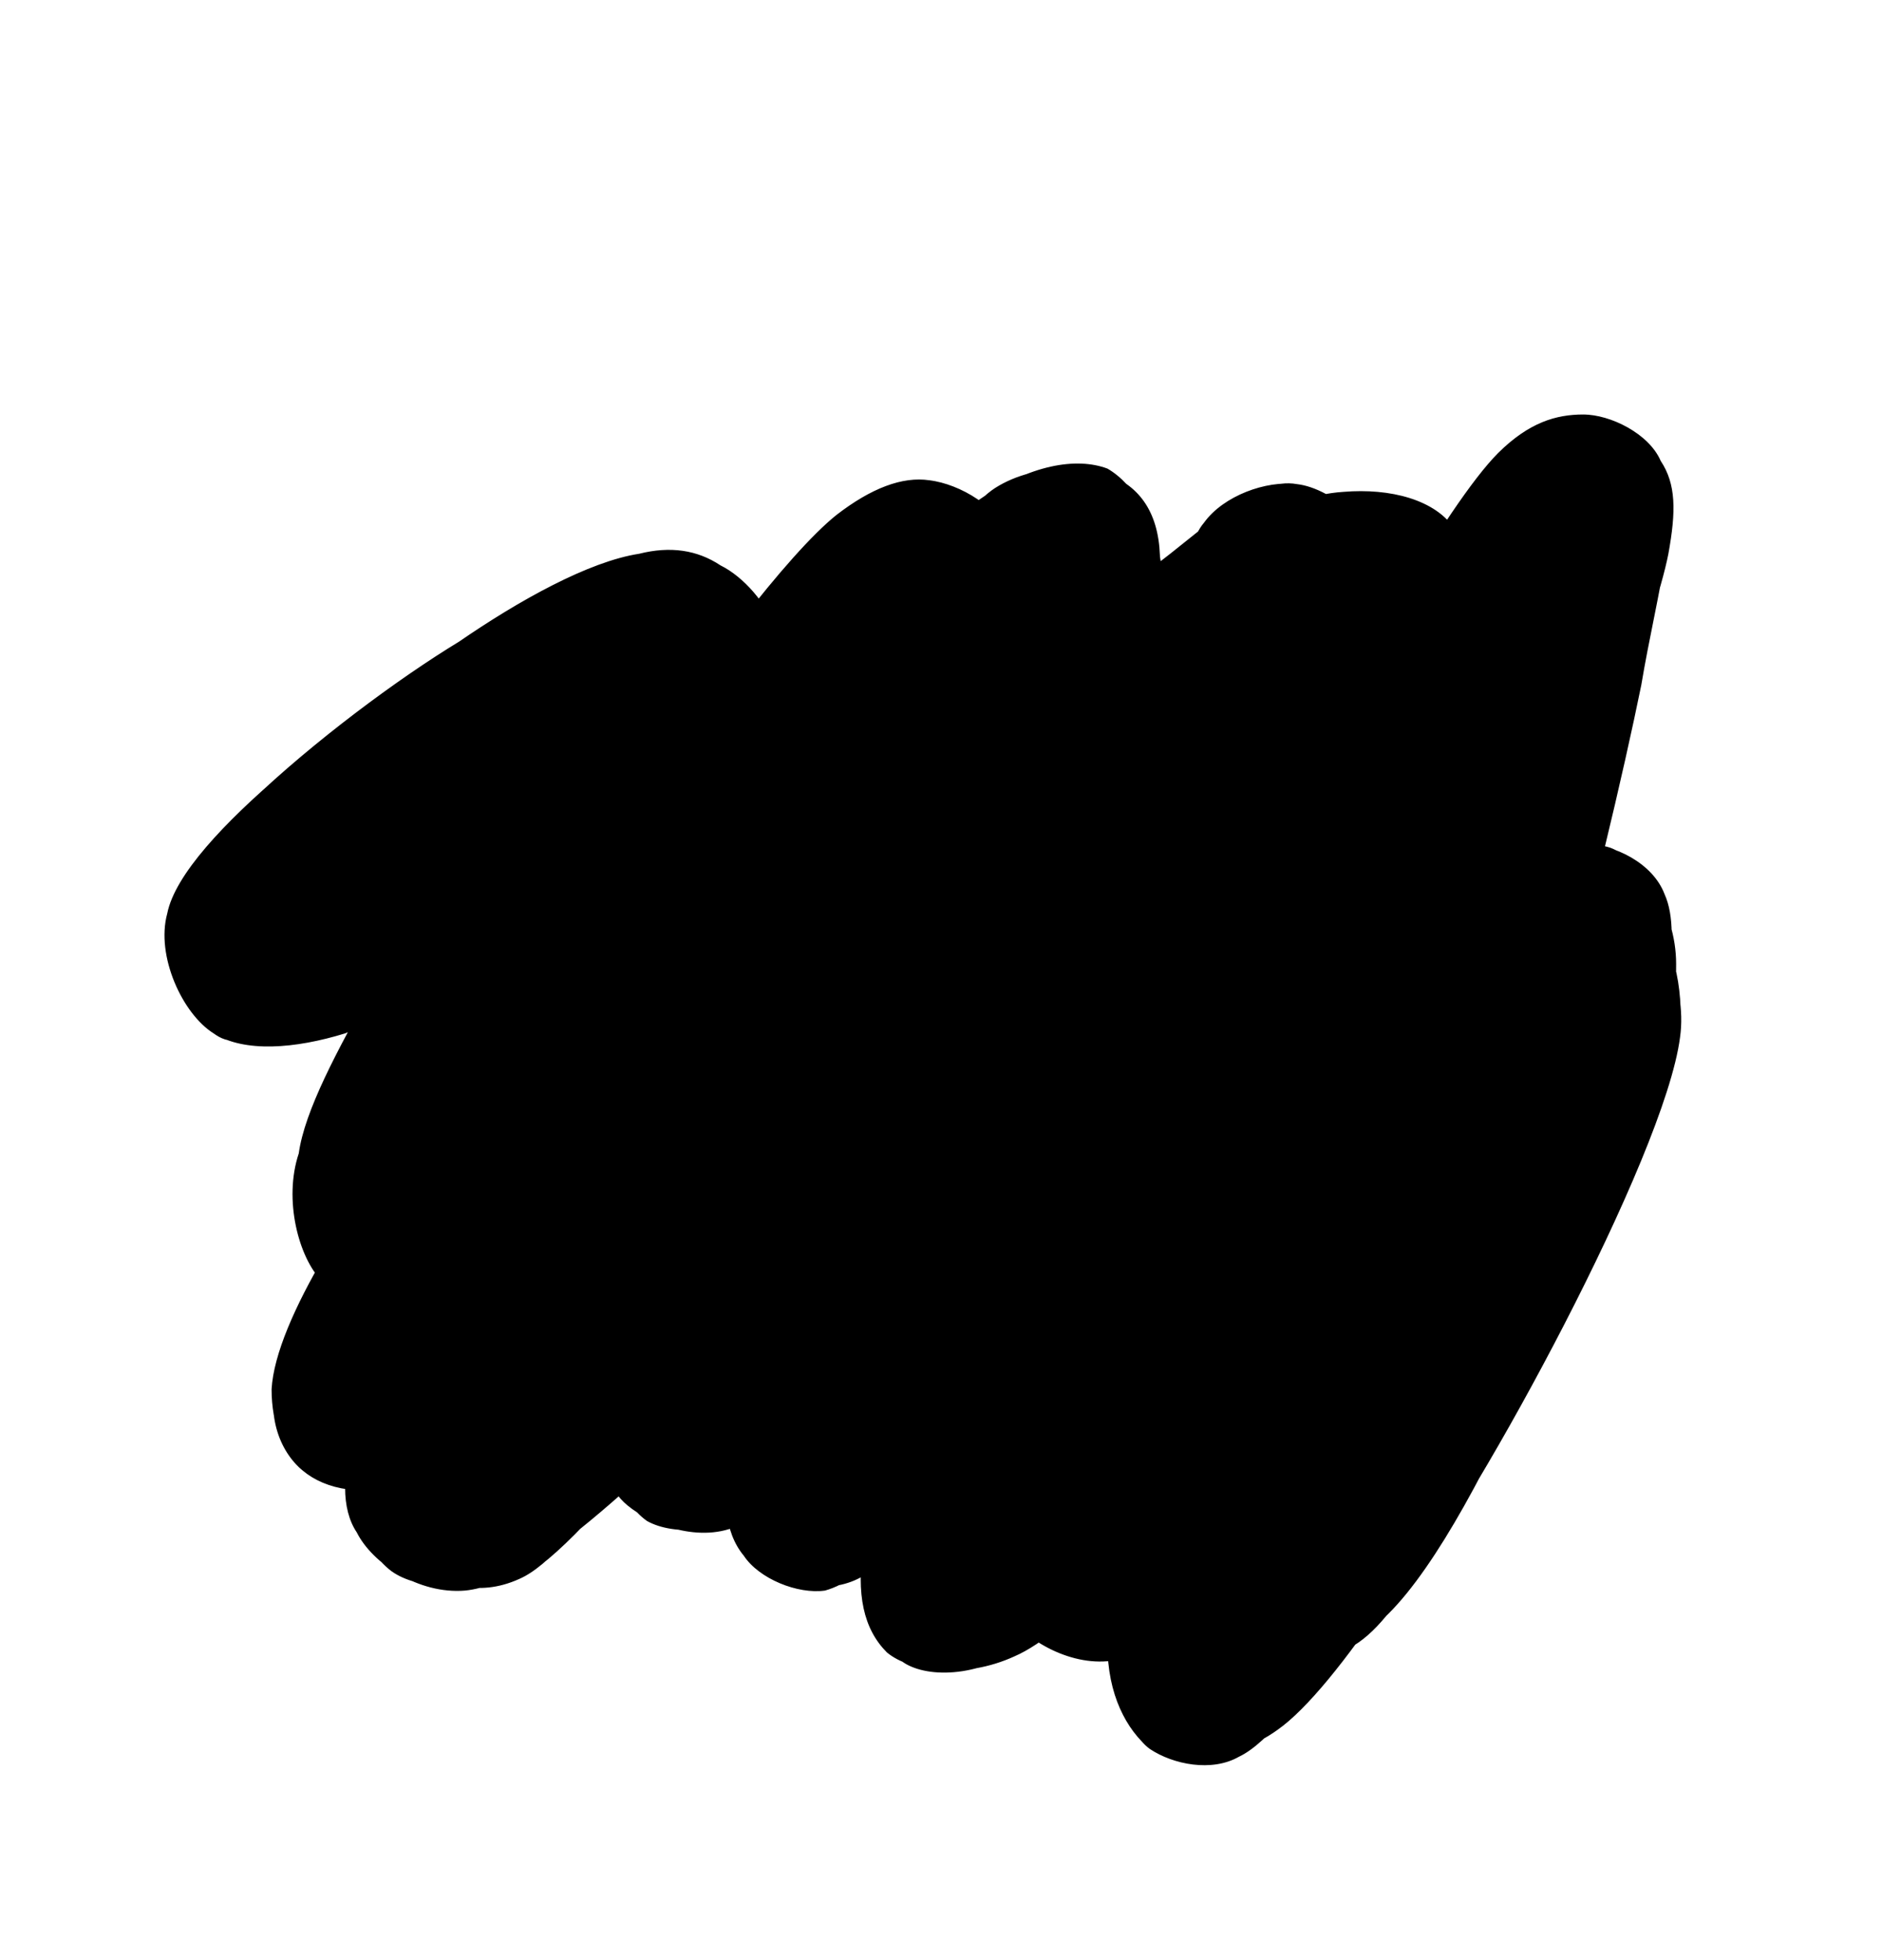 <svg xmlns="http://www.w3.org/2000/svg" xmlns:xlink="http://www.w3.org/1999/xlink" width="48" zoomAndPan="magnify" viewBox="0 0 36 37.5" height="50" preserveAspectRatio="xMidYMid meet" version="1.0"><defs><g/><clipPath id="be22c99cdd"><path d="M 3.082 7.812 L 32.16 7.812 L 32.16 33.801 L 3.082 33.801 Z M 3.082 7.812 " clip-rule="nonzero"/></clipPath><clipPath id="ef03929ad2"><path d="M 13.707 14.738 C 5.27 20.215 4.605 20.141 4.086 19.77 C 3.566 19.328 2.977 18.289 3.199 17.477 C 3.566 15.848 8.156 12.441 9.711 11.777 C 10.301 11.48 10.746 11.406 11.191 11.555 C 11.707 11.629 12.227 11.852 12.523 12.367 C 13.113 13.332 13.113 16.07 12.598 17.992 C 12.004 20.215 10.008 24.211 8.602 24.879 C 7.859 25.246 6.676 24.953 6.156 24.508 C 5.715 24.062 5.418 22.953 5.715 22.066 C 6.156 20.512 9.637 18.586 11.266 16.66 C 12.895 14.812 14.227 11.703 15.484 10.891 C 16.148 10.445 16.742 10.371 17.262 10.445 C 17.703 10.52 18.223 10.816 18.445 11.258 C 18.668 11.777 18.738 12.516 18.371 13.48 C 17.555 16.07 11.637 25.32 9.488 26.137 C 8.602 26.43 7.711 25.988 7.27 25.543 C 6.898 25.023 6.824 24.211 7.047 23.25 C 7.637 20.879 12.523 13.848 14.301 12.367 C 14.965 11.777 15.484 11.555 16 11.555 C 16.52 11.555 17.039 11.777 17.332 12.148 C 17.703 12.59 18 13.184 17.926 13.996 C 17.703 15.996 14.078 22.656 12.227 23.914 C 11.266 24.582 9.934 24.73 9.34 24.285 C 8.75 23.914 8.453 22.73 8.676 21.547 C 9.043 18.957 14.152 11.332 16 9.852 C 16.668 9.336 17.262 9.113 17.777 9.188 C 18.371 9.262 19.109 9.703 19.332 10.297 C 19.703 11.332 18.961 13.184 18.148 15.18 C 16.742 18.883 12.152 29.242 9.934 30.207 C 9.043 30.578 8.082 30.133 7.637 29.613 C 7.195 29.172 7.121 28.43 7.344 27.32 C 8.082 24.137 16 11.48 18.738 9.555 C 19.703 8.891 20.59 8.742 21.184 8.965 C 21.699 9.262 22.145 10 22.219 10.891 C 22.367 12.664 20.219 17.773 19.035 19.18 C 18.371 19.918 17.629 20.289 16.965 20.289 C 16.445 20.215 15.707 19.695 15.41 19.254 C 15.188 18.734 15.113 18.066 15.41 17.328 C 16.074 15.699 20.219 12.223 21.996 10.891 C 23.105 10.074 23.996 9.113 24.809 9.262 C 25.477 9.336 26.512 10.148 26.586 11.184 C 26.957 14.07 19.629 26.801 17.113 28.578 C 16.148 29.172 15.113 29.242 14.594 28.949 C 14.078 28.578 13.781 27.543 13.93 26.504 C 14.375 23.914 20.367 15.477 22.367 14.145 C 23.031 13.703 23.551 13.629 24.07 13.773 C 24.512 13.922 25.105 14.516 25.328 14.961 C 25.477 15.328 25.477 15.625 25.254 16.293 C 24.66 18.289 20.145 25.617 18.223 27.984 C 17.332 29.172 16.594 30.207 15.781 30.43 C 15.262 30.504 14.52 30.207 14.227 29.762 C 13.855 29.316 13.781 28.578 14.004 27.691 C 14.52 25.246 19.555 16.957 21.035 15.402 C 21.551 14.887 21.773 14.738 22.219 14.664 C 22.738 14.59 23.551 14.812 23.922 15.18 C 24.293 15.551 24.512 16.145 24.512 16.957 C 24.363 18.809 22.145 24.656 20.59 26.062 C 19.852 26.801 18.668 27.246 18.074 26.949 C 17.406 26.727 16.816 25.617 16.891 24.508 C 17.039 22.141 24.512 14.07 24.07 13.629 C 23.402 13.109 10.82 27.395 7.859 28.355 C 6.973 28.652 6.23 28.504 5.789 28.133 C 5.418 27.836 5.195 27.246 5.195 26.578 C 5.27 25.246 6.824 22.879 8.305 21.027 C 10.449 18.289 15.484 13.109 17.703 12.516 C 18.668 12.297 19.629 12.664 20.074 13.109 C 20.367 13.406 20.367 13.773 20.367 14.367 C 20.293 15.551 19.48 17.773 18.668 19.77 C 17.629 22.508 15.707 28.281 14.152 29.172 C 13.41 29.539 12.449 29.172 12.004 28.801 C 11.637 28.504 11.414 27.91 11.414 27.172 C 11.414 25.691 12.895 21.398 14.078 20.289 C 14.742 19.695 15.707 19.473 16.297 19.621 C 16.742 19.695 17.188 20.066 17.406 20.512 C 17.629 20.953 17.777 21.844 17.48 22.434 C 17.113 23.102 15.781 23.25 14.816 24.062 C 13.262 25.395 11.34 29.316 9.785 30.059 C 8.969 30.43 8.008 30.43 7.488 30.059 C 6.898 29.613 6.453 28.504 6.824 27.395 C 7.711 24.137 19.852 12.961 23.18 11.777 C 24.293 11.406 25.254 11.555 25.699 12 C 26.141 12.367 26.289 13.109 26.141 14.145 C 25.551 16.957 19.332 28.207 17.039 29.023 C 16.297 29.316 15.41 28.875 15.039 28.43 C 14.668 27.984 14.594 27.246 14.891 26.285 C 15.707 23.691 23.328 14.59 25.477 13.258 C 26.215 12.812 26.66 12.738 27.105 12.887 C 27.621 12.961 28.215 13.332 28.363 13.996 C 28.805 16.293 22.145 29.539 19.703 31.391 C 18.887 32.055 17.852 32.129 17.332 31.836 C 16.816 31.539 16.371 30.504 16.52 29.539 C 16.965 27.32 22.293 20.734 24.293 19.621 C 25.18 19.18 25.992 19.105 26.512 19.398 C 27.105 19.77 27.473 20.805 27.398 21.844 C 27.25 23.84 24.363 28.727 23.105 30.281 C 22.441 31.094 21.996 31.688 21.332 31.762 C 20.664 31.836 19.629 31.391 19.258 30.871 C 18.961 30.43 18.887 29.91 19.109 29.023 C 19.777 26.652 25.699 17.922 27.695 16.516 C 28.438 15.996 28.953 15.848 29.473 15.996 C 29.988 16.07 30.73 16.516 30.879 17.18 C 31.25 18.215 30.285 20.586 29.621 22.285 C 28.879 24.062 27.547 26.875 26.438 27.543 C 25.844 27.91 25.031 27.91 24.586 27.691 C 24.07 27.395 23.477 26.875 23.402 26.211 C 23.18 24.656 25.254 20.363 26.289 18.512 C 27.031 17.328 27.621 16.07 28.438 15.773 C 29.102 15.551 30.285 15.773 30.73 16.219 C 31.176 16.66 31.395 17.625 31.176 18.512 C 30.582 20.586 25.625 26.43 23.699 27.172 C 22.812 27.469 21.848 27.246 21.332 26.875 C 20.887 26.504 20.664 25.988 20.664 25.098 C 20.812 22.359 26.734 10.594 28.656 8.668 C 29.25 8.078 29.77 7.93 30.285 7.93 C 30.805 7.93 31.543 8.297 31.766 8.816 C 32.211 9.703 31.691 11.332 31.395 13.109 C 30.73 16.367 28.73 24.582 27.176 26.504 C 26.586 27.246 25.844 27.617 25.254 27.543 C 24.586 27.395 23.699 26.359 23.551 25.617 C 23.402 24.879 23.996 24.062 24.586 23.102 C 25.477 21.473 27.695 17.848 29.176 17.254 C 29.988 16.883 31.027 17.105 31.543 17.551 C 31.988 17.992 32.211 18.809 32.137 19.844 C 31.84 22.141 28.289 28.652 26.883 30.43 C 26.363 31.168 25.992 31.539 25.402 31.688 C 24.809 31.91 23.996 31.836 23.551 31.465 C 23.031 31.094 22.664 30.355 22.738 29.316 C 22.812 26.949 26.512 19.031 28.363 17.254 C 29.176 16.441 30.137 15.996 30.805 16.219 C 31.395 16.441 32.062 17.402 32.062 18.438 C 32.137 21.176 26.66 31.539 24.438 33.094 C 23.625 33.684 22.516 33.758 21.996 33.461 C 21.48 33.094 21.258 31.91 21.406 31.02 C 21.551 29.836 22.738 27.691 23.625 27.098 C 24.145 26.652 24.883 26.578 25.328 26.727 C 25.844 26.875 26.438 27.469 26.66 27.91 C 26.809 28.43 26.66 29.242 26.289 29.688 C 25.992 30.133 25.254 30.43 24.734 30.43 C 24.219 30.355 23.477 29.91 23.18 29.465 C 22.957 29.023 22.887 28.133 23.105 27.691 C 23.402 27.172 24.586 26.578 25.18 26.652 C 25.77 26.727 26.66 27.617 26.734 28.355 C 26.883 29.539 24.809 33.094 23.699 33.609 C 23.18 33.906 22.441 33.758 21.996 33.461 C 21.551 33.094 21.184 32.426 21.184 31.465 C 21.332 28.875 26.512 19.254 28.363 17.254 C 29.102 16.516 29.695 16.07 30.285 16.145 C 30.879 16.145 31.617 16.516 31.84 17.105 C 32.211 17.922 31.766 19.547 31.25 21.102 C 30.434 23.766 27.992 29.91 26.215 31.168 C 25.328 31.762 24.145 31.836 23.551 31.465 C 22.957 31.168 22.664 30.355 22.738 29.316 C 22.812 27.023 26.512 19.473 28.438 17.922 C 29.324 17.18 30.508 16.957 31.102 17.254 C 31.691 17.551 32.285 18.809 32.137 19.844 C 31.84 21.695 28.066 26.359 26.586 27.172 C 25.918 27.617 25.328 27.617 24.809 27.395 C 24.293 27.172 23.699 26.578 23.551 25.617 C 23.105 22.953 26.734 11.258 28.438 9.039 C 29.027 8.297 29.695 7.93 30.285 7.93 C 30.805 7.93 31.543 8.371 31.766 8.816 C 32.062 9.262 32.062 9.777 31.914 10.594 C 31.395 13.258 26.512 24.582 24.363 26.504 C 23.625 27.246 22.812 27.543 22.219 27.32 C 21.551 27.098 20.664 26.062 20.664 25.098 C 20.738 23.102 26.066 17.031 27.992 15.996 C 28.879 15.551 29.844 15.551 30.359 15.922 C 30.953 16.293 31.25 17.402 31.176 18.512 C 31.027 20.512 28.582 25.543 27.105 26.875 C 26.289 27.543 25.18 27.91 24.586 27.691 C 23.922 27.395 23.402 26.285 23.477 25.246 C 23.477 23.25 25.918 18.141 27.398 16.809 C 28.215 16.145 29.324 15.848 29.918 16.145 C 30.508 16.441 31.027 17.551 30.953 18.512 C 30.805 20.438 28.066 23.914 26.363 26.137 C 24.809 28.281 22.738 31.465 21.332 31.762 C 20.516 31.91 19.629 31.391 19.258 30.871 C 18.961 30.43 18.961 29.836 19.109 29.023 C 19.48 27.098 22.367 21.25 23.996 19.992 C 24.809 19.328 25.918 19.18 26.512 19.398 C 27.031 19.621 27.398 20.438 27.547 20.953 C 27.621 21.398 27.473 21.695 27.176 22.285 C 26.289 24.062 21.48 30.797 19.406 31.688 C 18.445 32.129 17.406 31.984 16.965 31.613 C 16.52 31.168 16.371 30.504 16.52 29.539 C 16.965 26.652 23.254 15.477 25.18 13.555 C 25.77 13.035 26.215 12.812 26.734 12.812 C 27.105 12.812 27.621 12.961 27.918 13.258 C 28.215 13.773 28.438 14.664 28.141 15.625 C 27.324 18.363 20.145 27.172 17.852 28.578 C 16.965 29.098 16.223 29.242 15.707 28.949 C 15.188 28.727 14.668 27.766 14.668 26.727 C 14.816 23.914 21.109 13.258 23.18 11.777 C 23.848 11.332 24.438 11.332 24.957 11.48 C 25.477 11.629 26.066 12.223 26.215 12.738 C 26.363 13.258 26.289 13.773 25.844 14.516 C 24.66 16.809 18.223 22.879 15.039 25.691 C 12.746 27.691 10.449 30.281 8.895 30.43 C 8.008 30.504 7.121 29.91 6.824 29.316 C 6.527 28.875 6.527 28.133 6.824 27.395 C 7.195 26.211 8.969 24.508 10.23 23.25 C 11.562 21.992 13.262 20.438 14.449 19.918 C 15.113 19.621 15.781 19.398 16.297 19.621 C 16.891 19.918 17.629 20.953 17.629 21.918 C 17.777 23.617 15.781 27.984 14.52 28.875 C 13.855 29.316 12.895 29.391 12.375 29.098 C 11.855 28.727 11.488 27.836 11.562 26.727 C 11.637 24.062 15.633 14.293 17.332 12.812 C 17.926 12.297 18.52 12.223 18.961 12.367 C 19.48 12.516 20.074 13.035 20.219 13.48 C 20.441 13.996 20.441 14.441 20.074 15.18 C 19.035 17.254 11.191 22.879 9.488 25.32 C 8.676 26.43 8.895 27.691 8.23 28.133 C 7.637 28.504 6.305 28.504 5.789 28.133 C 5.344 27.766 5.047 27.023 5.344 26.137 C 6.156 23.324 17.406 14.219 21.184 11.629 C 23.031 10.371 24.512 9.484 25.699 9.41 C 26.586 9.336 27.473 9.555 27.844 10.148 C 28.438 11.035 27.918 13.555 27.176 15.625 C 26.066 18.809 21.996 25.766 19.926 26.801 C 19.109 27.246 18.148 27.023 17.629 26.727 C 17.188 26.43 16.816 25.84 16.816 25.023 C 16.742 23.176 19.629 17.328 20.812 15.773 C 21.332 15.109 21.699 14.812 22.219 14.664 C 22.664 14.59 23.254 14.59 23.551 14.887 C 24.07 15.328 24.438 16.367 24.363 17.402 C 24.145 19.328 21.406 23.324 19.926 25.617 C 18.668 27.469 17.406 29.91 16.223 30.281 C 15.559 30.504 14.594 30.207 14.227 29.762 C 13.855 29.316 13.781 28.578 14.004 27.691 C 14.52 25.098 20.219 16.145 22.07 14.441 C 22.664 13.922 23.105 13.703 23.625 13.703 C 24.145 13.703 24.883 14.07 25.105 14.516 C 25.402 15.035 25.328 15.699 25.031 16.66 C 24.293 19.105 19.258 27.172 17.113 28.578 C 16.148 29.172 15.113 29.242 14.594 28.949 C 14.078 28.578 13.781 27.617 13.93 26.504 C 14.301 23.691 21.258 15.18 22.441 12.367 C 22.887 11.332 22.59 10.52 23.031 10 C 23.402 9.484 24.219 9.188 24.809 9.262 C 25.402 9.336 26.363 10.148 26.512 10.742 C 26.734 11.258 26.512 11.926 26.141 12.59 C 25.625 13.555 24.438 14.516 23.254 15.551 C 21.551 17.031 18.297 20.141 16.965 20.289 C 16.445 20.289 16 19.992 15.707 19.621 C 15.41 19.18 15.188 18.586 15.262 17.848 C 15.41 15.996 17.555 10.297 19.035 9.336 C 19.852 8.816 21.035 8.891 21.551 9.262 C 22.07 9.629 22.293 10.297 22.145 11.332 C 21.625 14.516 12.523 28.949 9.934 30.207 C 9.117 30.578 8.453 30.281 8.008 29.984 C 7.562 29.688 7.121 29.023 7.121 28.281 C 7.047 26.875 8.824 24.285 9.934 21.844 C 11.562 18.438 14.301 11.406 16 9.852 C 16.668 9.336 17.262 9.113 17.777 9.188 C 18.371 9.262 19.109 9.777 19.332 10.297 C 19.629 10.816 19.555 11.48 19.332 12.223 C 18.961 13.629 17.406 16.07 16.148 17.992 C 14.742 20.141 12.82 23.988 11.34 24.508 C 10.523 24.805 9.488 24.434 8.969 23.988 C 8.527 23.547 8.379 22.879 8.453 22.066 C 8.75 19.992 12.449 13.629 14.301 12.367 C 15.188 11.703 16.371 11.48 16.965 11.852 C 17.555 12.223 17.926 13.332 17.777 14.441 C 17.332 17.031 11.562 25.395 9.488 26.137 C 8.602 26.43 7.711 25.988 7.27 25.543 C 6.898 25.023 6.824 24.211 7.047 23.25 C 7.711 20.734 13.707 12.223 15.484 10.891 C 16 10.445 16.371 10.371 16.816 10.371 C 17.332 10.445 18.148 10.816 18.445 11.258 C 18.738 11.703 18.812 12.367 18.594 13.109 C 18.223 14.59 15.926 17.477 14.227 19.473 C 12.598 21.398 10.23 24.359 8.602 24.879 C 7.711 25.172 6.676 24.953 6.156 24.508 C 5.715 24.062 5.566 23.102 5.715 22.066 C 5.938 20.438 8.23 17.402 8.824 15.477 C 9.191 14.219 8.75 12.738 9.266 12.074 C 9.562 11.629 10.156 11.48 10.672 11.48 C 11.266 11.48 12.227 11.852 12.523 12.367 C 12.895 12.961 13.043 13.996 12.672 14.887 C 11.93 16.367 8.23 19.105 6.602 19.77 C 5.641 20.066 4.676 20.141 4.086 19.77 C 3.492 19.398 2.977 18.289 3.199 17.477 C 3.492 15.996 6.973 13.48 8.75 12.297 C 9.934 11.48 11.266 10.742 12.227 10.594 C 12.82 10.445 13.336 10.52 13.781 10.816 C 14.227 11.035 14.668 11.555 14.816 12 C 14.965 12.441 14.965 13.109 14.816 13.555 C 14.594 13.996 13.707 14.738 13.707 14.738 " clip-rule="nonzero"/></clipPath></defs><g fill="#000000" fill-opacity="1"><g transform="translate(15.828, 17.007)"><g><path d="M 1.031 -0.719 C 1.031 -1.02 1.098 -1.242 1.234 -1.391 C 1.367 -1.547 1.566 -1.625 1.828 -1.625 C 2.086 -1.625 2.289 -1.547 2.438 -1.391 C 2.582 -1.242 2.656 -1.02 2.656 -0.719 C 2.656 -0.426 2.578 -0.195 2.422 -0.031 C 2.273 0.125 2.078 0.203 1.828 0.203 C 1.598 0.203 1.406 0.129 1.25 -0.016 C 1.102 -0.16 1.031 -0.395 1.031 -0.719 Z M 1.031 -0.719 "/></g></g></g><g clip-path="url(#be22c99cdd)"><g clip-path="url(#ef03929ad2)"><path fill="#000000" d="M 0.238 4.969 L 35.133 4.969 L 35.133 36.645 L 0.238 36.645 Z M 0.238 4.969 " fill-opacity="1" fill-rule="nonzero"/></g></g></svg>